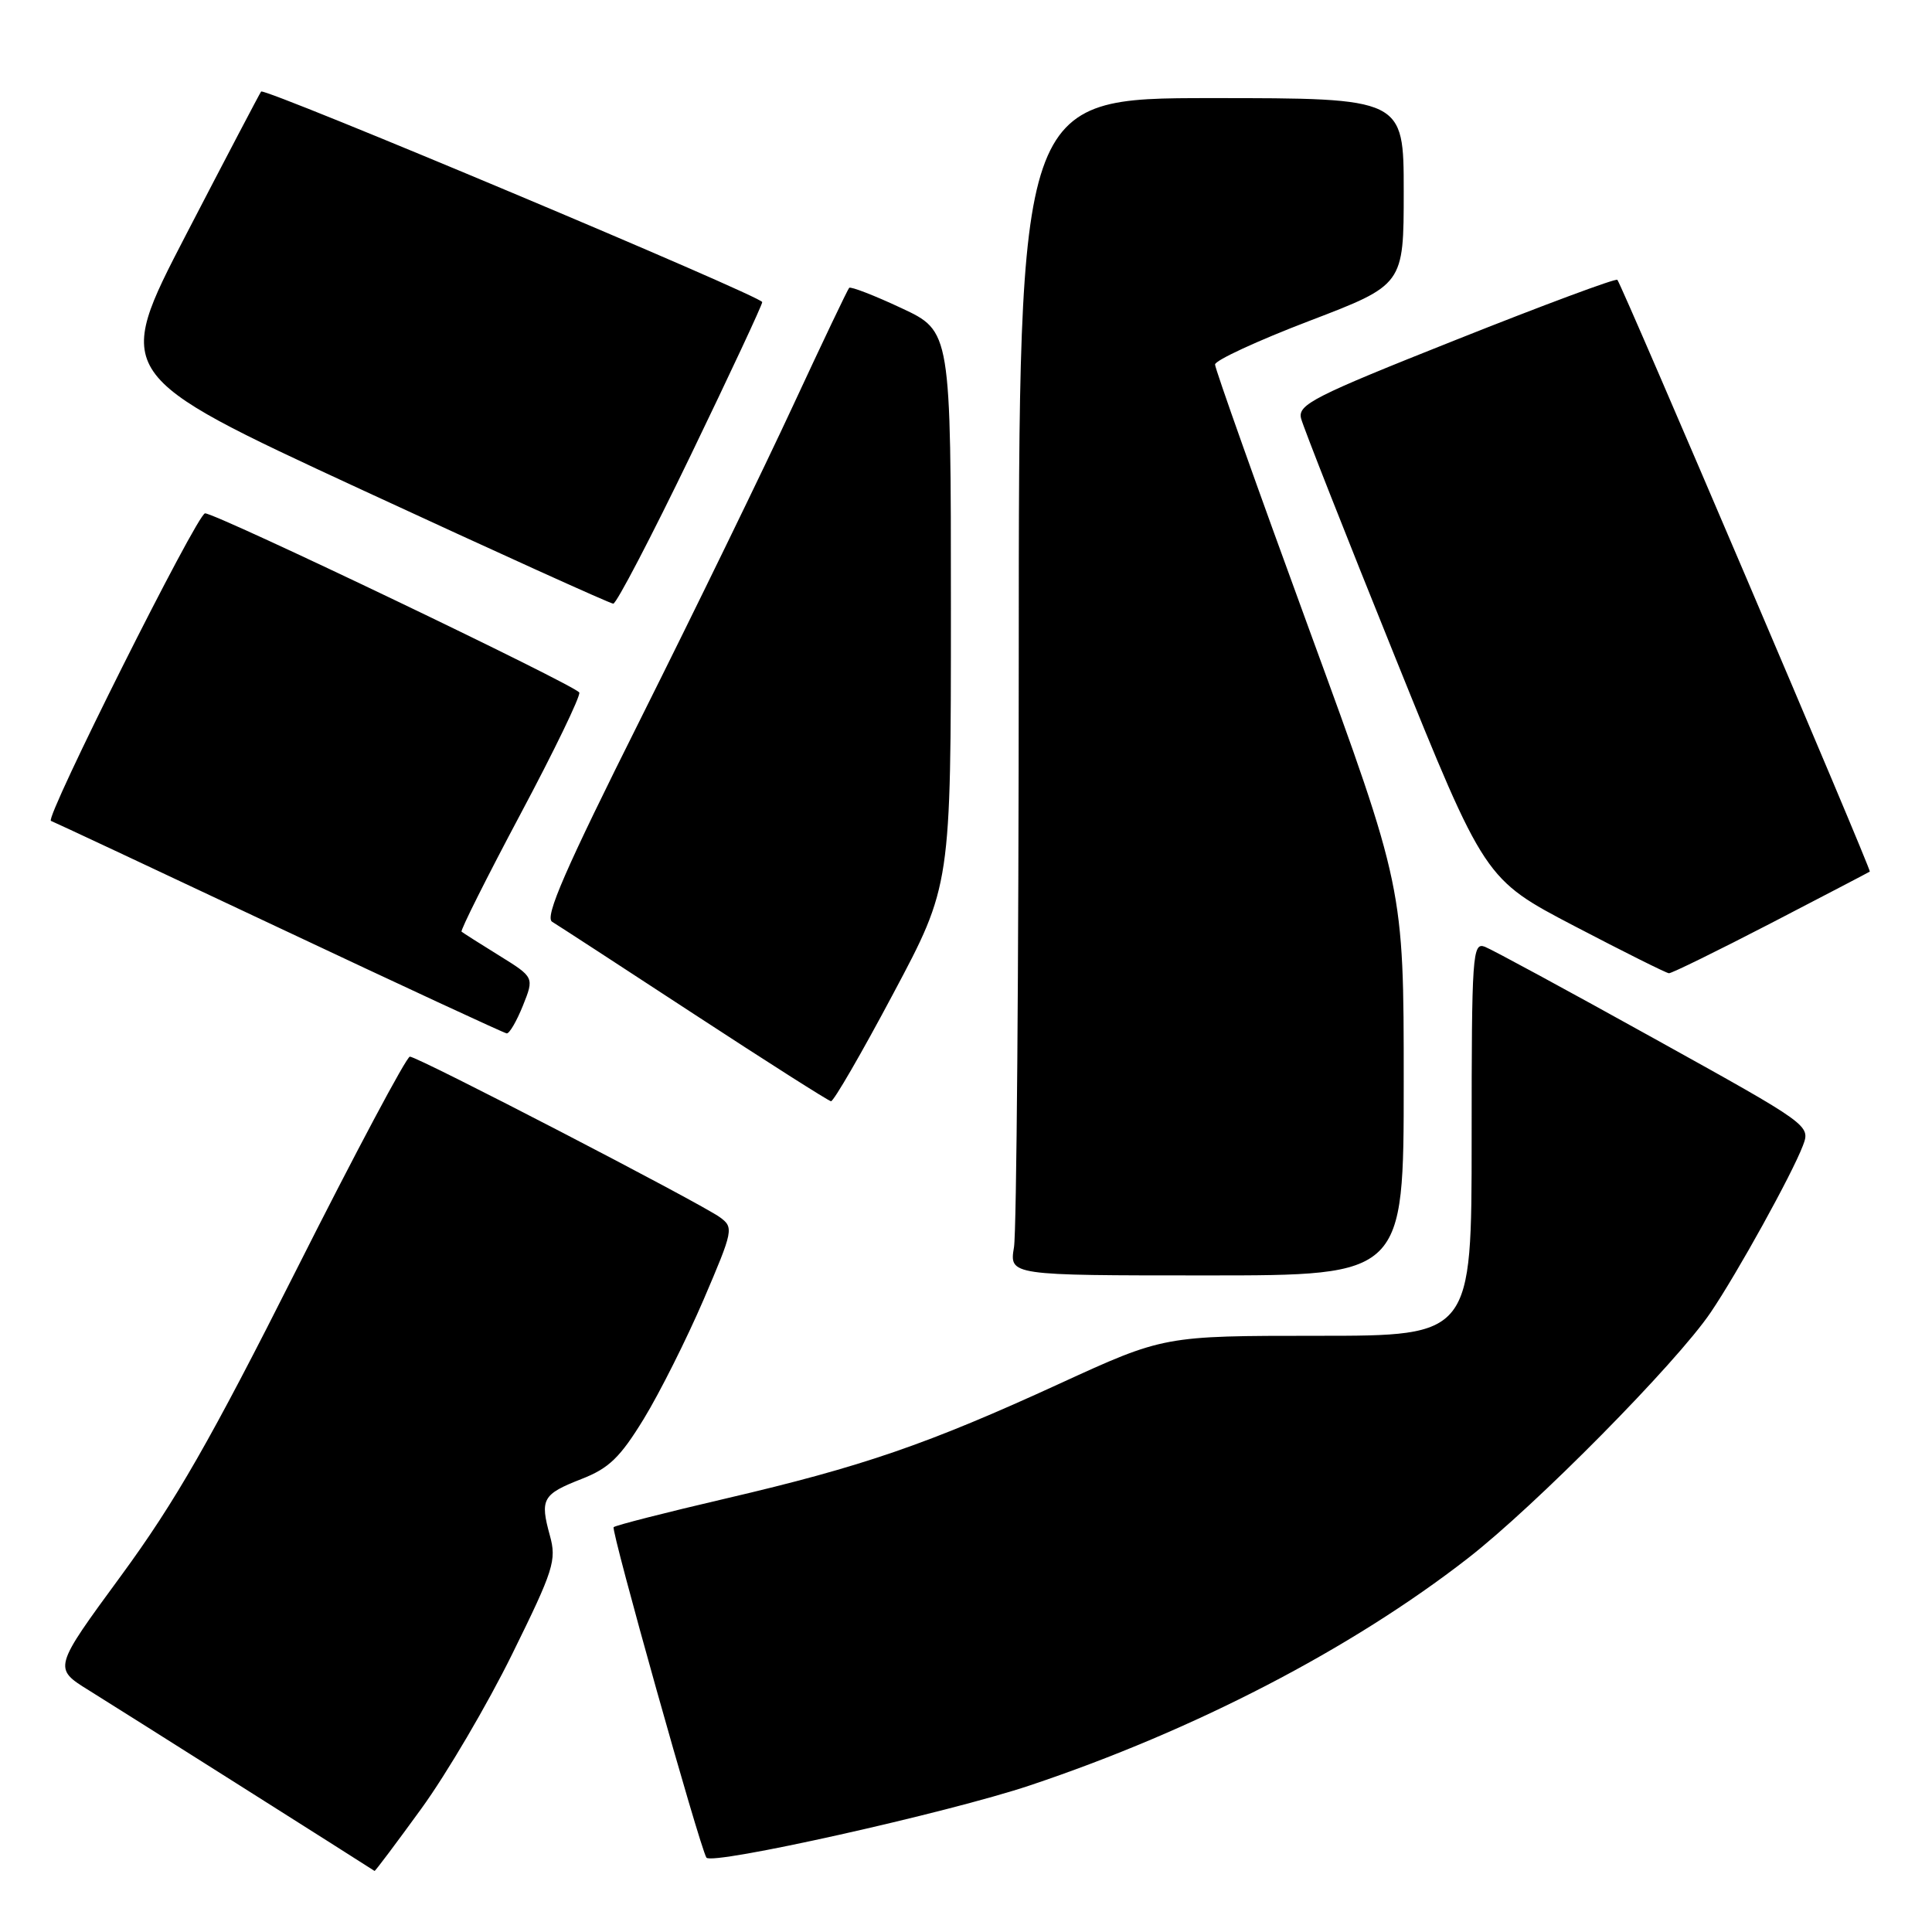 <?xml version="1.0" encoding="UTF-8" standalone="no"?>
<!DOCTYPE svg PUBLIC "-//W3C//DTD SVG 1.1//EN" "http://www.w3.org/Graphics/SVG/1.1/DTD/svg11.dtd" >
<svg xmlns="http://www.w3.org/2000/svg" xmlns:xlink="http://www.w3.org/1999/xlink" version="1.1" viewBox="0 0 256 256">
 <g >
 <path fill="currentColor"
d=" M 55.84 239.64 C 59.18 235.04 64.60 225.82 67.88 219.15 C 73.37 208.01 73.77 206.75 72.86 203.46 C 71.53 198.63 71.88 198.00 77.04 195.98 C 80.69 194.56 82.17 193.13 85.32 187.98 C 87.42 184.54 90.98 177.44 93.23 172.21 C 97.17 163.01 97.24 162.65 95.40 161.30 C 92.86 159.44 55.35 140.00 54.31 140.01 C 53.87 140.01 47.10 152.72 39.27 168.26 C 27.91 190.81 23.24 198.97 16.05 208.78 C 7.05 221.05 7.05 221.05 11.78 223.98 C 15.13 226.05 48.02 246.85 49.63 247.91 C 49.71 247.96 52.50 244.24 55.84 239.64 Z  M 136.48 236.57 C 158.24 229.29 179.02 218.52 194.50 206.48 C 203.47 199.51 222.11 180.64 226.67 173.91 C 230.22 168.67 237.44 155.61 238.89 151.81 C 239.91 149.11 239.89 149.10 219.20 137.62 C 207.82 131.30 197.71 125.82 196.75 125.45 C 195.11 124.83 195.00 126.44 195.00 150.89 C 195.00 177.00 195.00 177.00 174.61 177.00 C 154.22 177.00 154.22 177.00 140.36 183.36 C 122.92 191.36 114.31 194.33 96.18 198.56 C 88.24 200.41 81.54 202.12 81.31 202.36 C 80.93 202.74 92.67 244.57 93.60 246.14 C 94.24 247.21 125.65 240.20 136.48 236.57 Z  M 186.00 143.33 C 186.00 117.65 186.00 117.65 173.50 83.48 C 166.62 64.69 161.00 48.86 161.00 48.30 C 161.00 47.75 166.62 45.15 173.50 42.52 C 186.00 37.74 186.00 37.74 186.00 25.37 C 186.00 13.00 186.00 13.00 160.50 13.00 C 135.00 13.00 135.00 13.00 134.99 87.25 C 134.98 128.09 134.70 163.19 134.36 165.25 C 133.74 169.00 133.74 169.00 159.87 169.00 C 186.00 169.00 186.00 169.00 186.00 143.33 Z  M 118.36 131.66 C 126.00 117.32 126.00 117.32 126.00 80.61 C 126.00 43.89 126.00 43.89 119.45 40.83 C 115.85 39.14 112.73 37.94 112.52 38.14 C 112.32 38.35 108.98 45.35 105.10 53.71 C 101.23 62.06 92.16 80.69 84.95 95.11 C 74.89 115.21 72.14 121.52 73.16 122.14 C 73.90 122.59 82.38 128.10 92.00 134.40 C 101.62 140.69 109.78 145.88 110.11 145.92 C 110.45 145.96 114.17 139.55 118.36 131.66 Z  M 69.29 133.25 C 70.79 129.50 70.79 129.50 66.15 126.62 C 63.59 125.04 61.35 123.61 61.16 123.45 C 60.98 123.29 64.48 116.30 68.94 107.92 C 73.41 99.54 76.92 92.27 76.76 91.77 C 76.47 90.91 28.61 67.98 27.17 68.02 C 26.14 68.04 5.89 108.46 6.75 108.77 C 7.16 108.92 20.77 115.30 37.00 122.95 C 53.23 130.60 66.79 136.89 67.14 136.93 C 67.50 136.97 68.46 135.31 69.29 133.25 Z  M 234.64 122.34 C 241.71 118.67 247.62 115.59 247.76 115.49 C 248.01 115.32 215.02 38.00 214.31 37.08 C 214.13 36.84 204.51 40.42 192.93 45.03 C 174.00 52.55 171.94 53.61 172.40 55.45 C 172.69 56.58 178.28 70.78 184.83 87.00 C 196.74 116.50 196.74 116.50 208.62 122.71 C 215.15 126.12 220.79 128.94 221.14 128.96 C 221.50 128.98 227.57 126.00 234.64 122.34 Z  M 91.51 60.35 C 96.73 49.54 101.00 40.40 101.00 40.03 C 101.00 39.28 35.06 11.57 34.60 12.13 C 34.43 12.34 29.96 20.86 24.66 31.08 C 15.03 49.66 15.03 49.66 47.77 64.82 C 65.77 73.15 80.84 79.98 81.26 79.99 C 81.68 79.99 86.29 71.16 91.51 60.35 Z "/>
</g>
</svg>